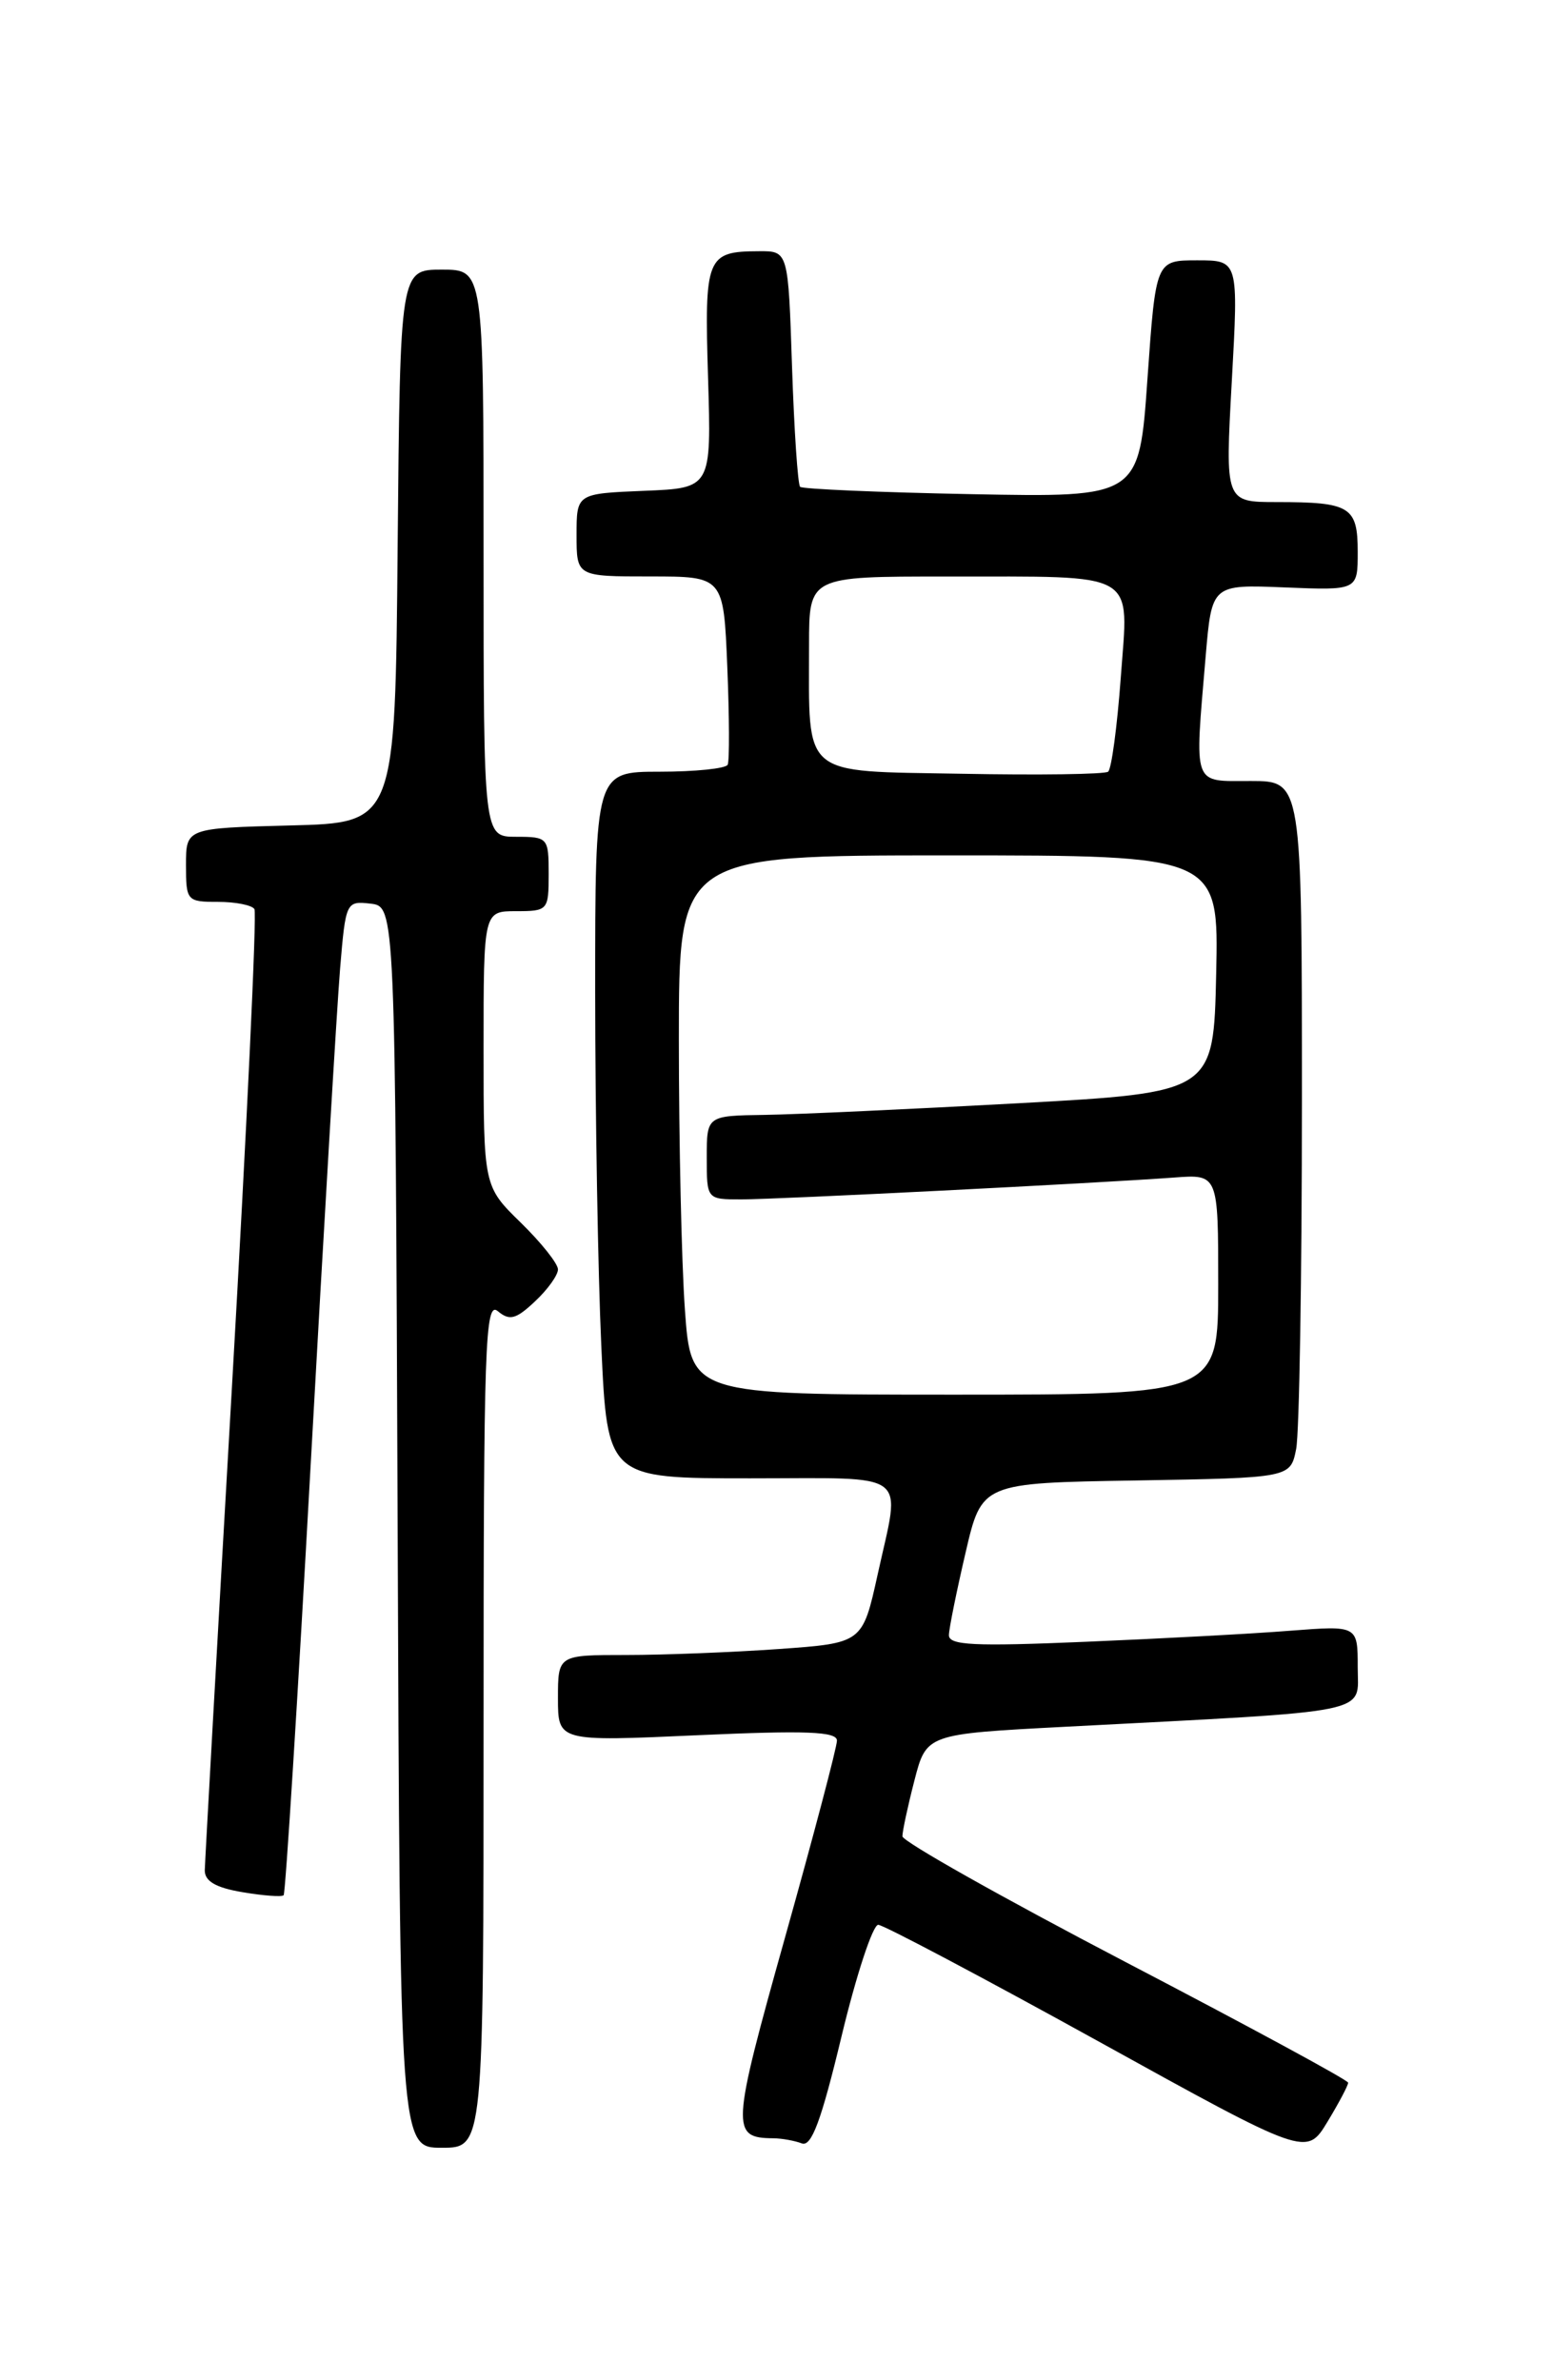 <?xml version="1.0" encoding="UTF-8" standalone="no"?>
<!DOCTYPE svg PUBLIC "-//W3C//DTD SVG 1.1//EN" "http://www.w3.org/Graphics/SVG/1.1/DTD/svg11.dtd" >
<svg xmlns="http://www.w3.org/2000/svg" xmlns:xlink="http://www.w3.org/1999/xlink" version="1.1" viewBox="0 0 167 256">
 <g >
 <path fill="currentColor"
d=" M 144.97 224.00 C 144.96 223.72 134.17 217.88 120.99 211.00 C 107.82 204.12 97.04 198.05 97.04 197.50 C 97.04 196.95 97.62 194.25 98.33 191.50 C 99.62 186.50 99.62 186.50 114.56 185.72 C 148.23 183.96 146.00 184.42 146.00 179.32 C 146.00 174.83 146.00 174.83 138.75 175.39 C 134.76 175.71 124.86 176.24 116.75 176.58 C 104.69 177.09 102.01 176.96 102.04 175.85 C 102.06 175.11 102.87 171.12 103.83 167.00 C 105.57 159.50 105.57 159.50 122.17 159.23 C 138.76 158.95 138.76 158.95 139.38 155.85 C 139.72 154.15 140.00 137.28 140.00 118.38 C 140.00 84.00 140.00 84.00 134.50 84.00 C 128.17 84.00 128.45 84.78 129.65 70.58 C 130.31 62.86 130.31 62.86 138.16 63.18 C 146.00 63.50 146.00 63.50 146.00 59.36 C 146.00 54.49 145.20 54.00 137.29 54.00 C 131.74 54.00 131.74 54.00 132.46 41.00 C 133.18 28.00 133.18 28.00 128.74 28.00 C 124.29 28.00 124.29 28.00 123.39 40.75 C 122.50 53.50 122.50 53.50 104.50 53.15 C 94.60 52.96 86.29 52.60 86.04 52.36 C 85.79 52.12 85.40 46.31 85.17 39.46 C 84.76 27.00 84.76 27.00 81.63 27.02 C 75.96 27.04 75.74 27.59 76.14 40.63 C 76.50 52.50 76.50 52.50 69.25 52.79 C 62.00 53.09 62.00 53.09 62.00 57.54 C 62.00 62.00 62.00 62.00 69.90 62.00 C 77.81 62.00 77.81 62.00 78.21 71.75 C 78.43 77.11 78.45 81.84 78.25 82.25 C 78.05 82.66 74.76 83.00 70.94 83.00 C 64.00 83.00 64.00 83.00 64.00 106.75 C 64.01 119.81 64.30 136.91 64.66 144.75 C 65.31 159.00 65.31 159.00 80.66 159.00 C 98.16 159.00 96.86 158.02 94.38 169.33 C 92.75 176.72 92.75 176.72 83.72 177.36 C 78.76 177.71 71.39 178.00 67.35 178.00 C 60.00 178.00 60.00 178.00 60.00 182.65 C 60.00 187.31 60.00 187.31 75.00 186.63 C 86.72 186.10 90.00 186.23 90.00 187.21 C 90.00 187.90 87.49 197.42 84.42 208.37 C 78.63 229.03 78.58 229.94 83.17 229.98 C 84.09 229.99 85.46 230.24 86.22 230.53 C 87.26 230.93 88.31 228.11 90.49 219.03 C 92.08 212.41 93.86 207.01 94.44 207.02 C 95.02 207.04 105.62 212.65 118.00 219.49 C 140.49 231.93 140.49 231.93 142.74 228.22 C 143.98 226.17 144.98 224.28 144.97 224.00 Z  M 52.00 185.38 C 52.00 144.55 52.16 139.89 53.53 141.02 C 54.80 142.08 55.48 141.90 57.53 139.97 C 58.89 138.70 60.00 137.15 60.00 136.53 C 60.00 135.91 58.20 133.65 56.00 131.50 C 52.00 127.59 52.00 127.59 52.00 112.80 C 52.00 98.00 52.00 98.00 55.50 98.00 C 58.92 98.00 59.00 97.90 59.00 94.00 C 59.00 90.10 58.92 90.00 55.50 90.00 C 52.00 90.00 52.00 90.00 52.00 59.50 C 52.00 29.00 52.00 29.00 47.51 29.00 C 43.03 29.00 43.03 29.00 42.76 58.75 C 42.50 88.50 42.50 88.50 31.25 88.78 C 20.00 89.07 20.00 89.07 20.00 93.03 C 20.00 96.89 20.10 97.00 23.44 97.00 C 25.33 97.00 27.10 97.35 27.36 97.78 C 27.63 98.21 26.54 121.27 24.95 149.03 C 23.35 176.79 22.04 200.25 22.02 201.16 C 22.01 202.33 23.20 203.03 26.07 203.51 C 28.30 203.89 30.30 204.04 30.50 203.84 C 30.70 203.64 32.01 182.78 33.41 157.49 C 34.81 132.19 36.24 108.21 36.57 104.19 C 37.17 97.00 37.22 96.89 39.84 97.19 C 42.50 97.50 42.50 97.50 42.76 164.25 C 43.01 231.00 43.01 231.00 47.51 231.00 C 52.00 231.00 52.00 231.00 52.00 185.38 Z  M 73.65 140.85 C 73.29 135.81 73.00 122.76 73.00 111.85 C 73.00 92.00 73.00 92.00 102.03 92.00 C 131.06 92.00 131.06 92.00 130.78 104.75 C 130.50 117.50 130.50 117.50 109.50 118.66 C 97.95 119.29 85.69 119.86 82.25 119.91 C 76.00 120.00 76.00 120.00 76.00 124.50 C 76.00 129.00 76.00 129.00 79.72 129.00 C 83.58 129.00 117.95 127.26 126.25 126.65 C 131.00 126.29 131.00 126.29 131.00 138.15 C 131.00 150.00 131.00 150.00 102.65 150.00 C 74.30 150.00 74.30 150.00 73.65 140.85 Z  M 103.37 83.22 C 86.00 82.91 87.00 83.75 87.00 69.38 C 87.00 62.00 87.00 62.00 101.75 62.01 C 122.70 62.03 121.36 61.26 120.52 72.89 C 120.13 78.18 119.52 82.72 119.16 83.00 C 118.80 83.28 111.69 83.38 103.37 83.22 Z "/>
</g>
</svg>